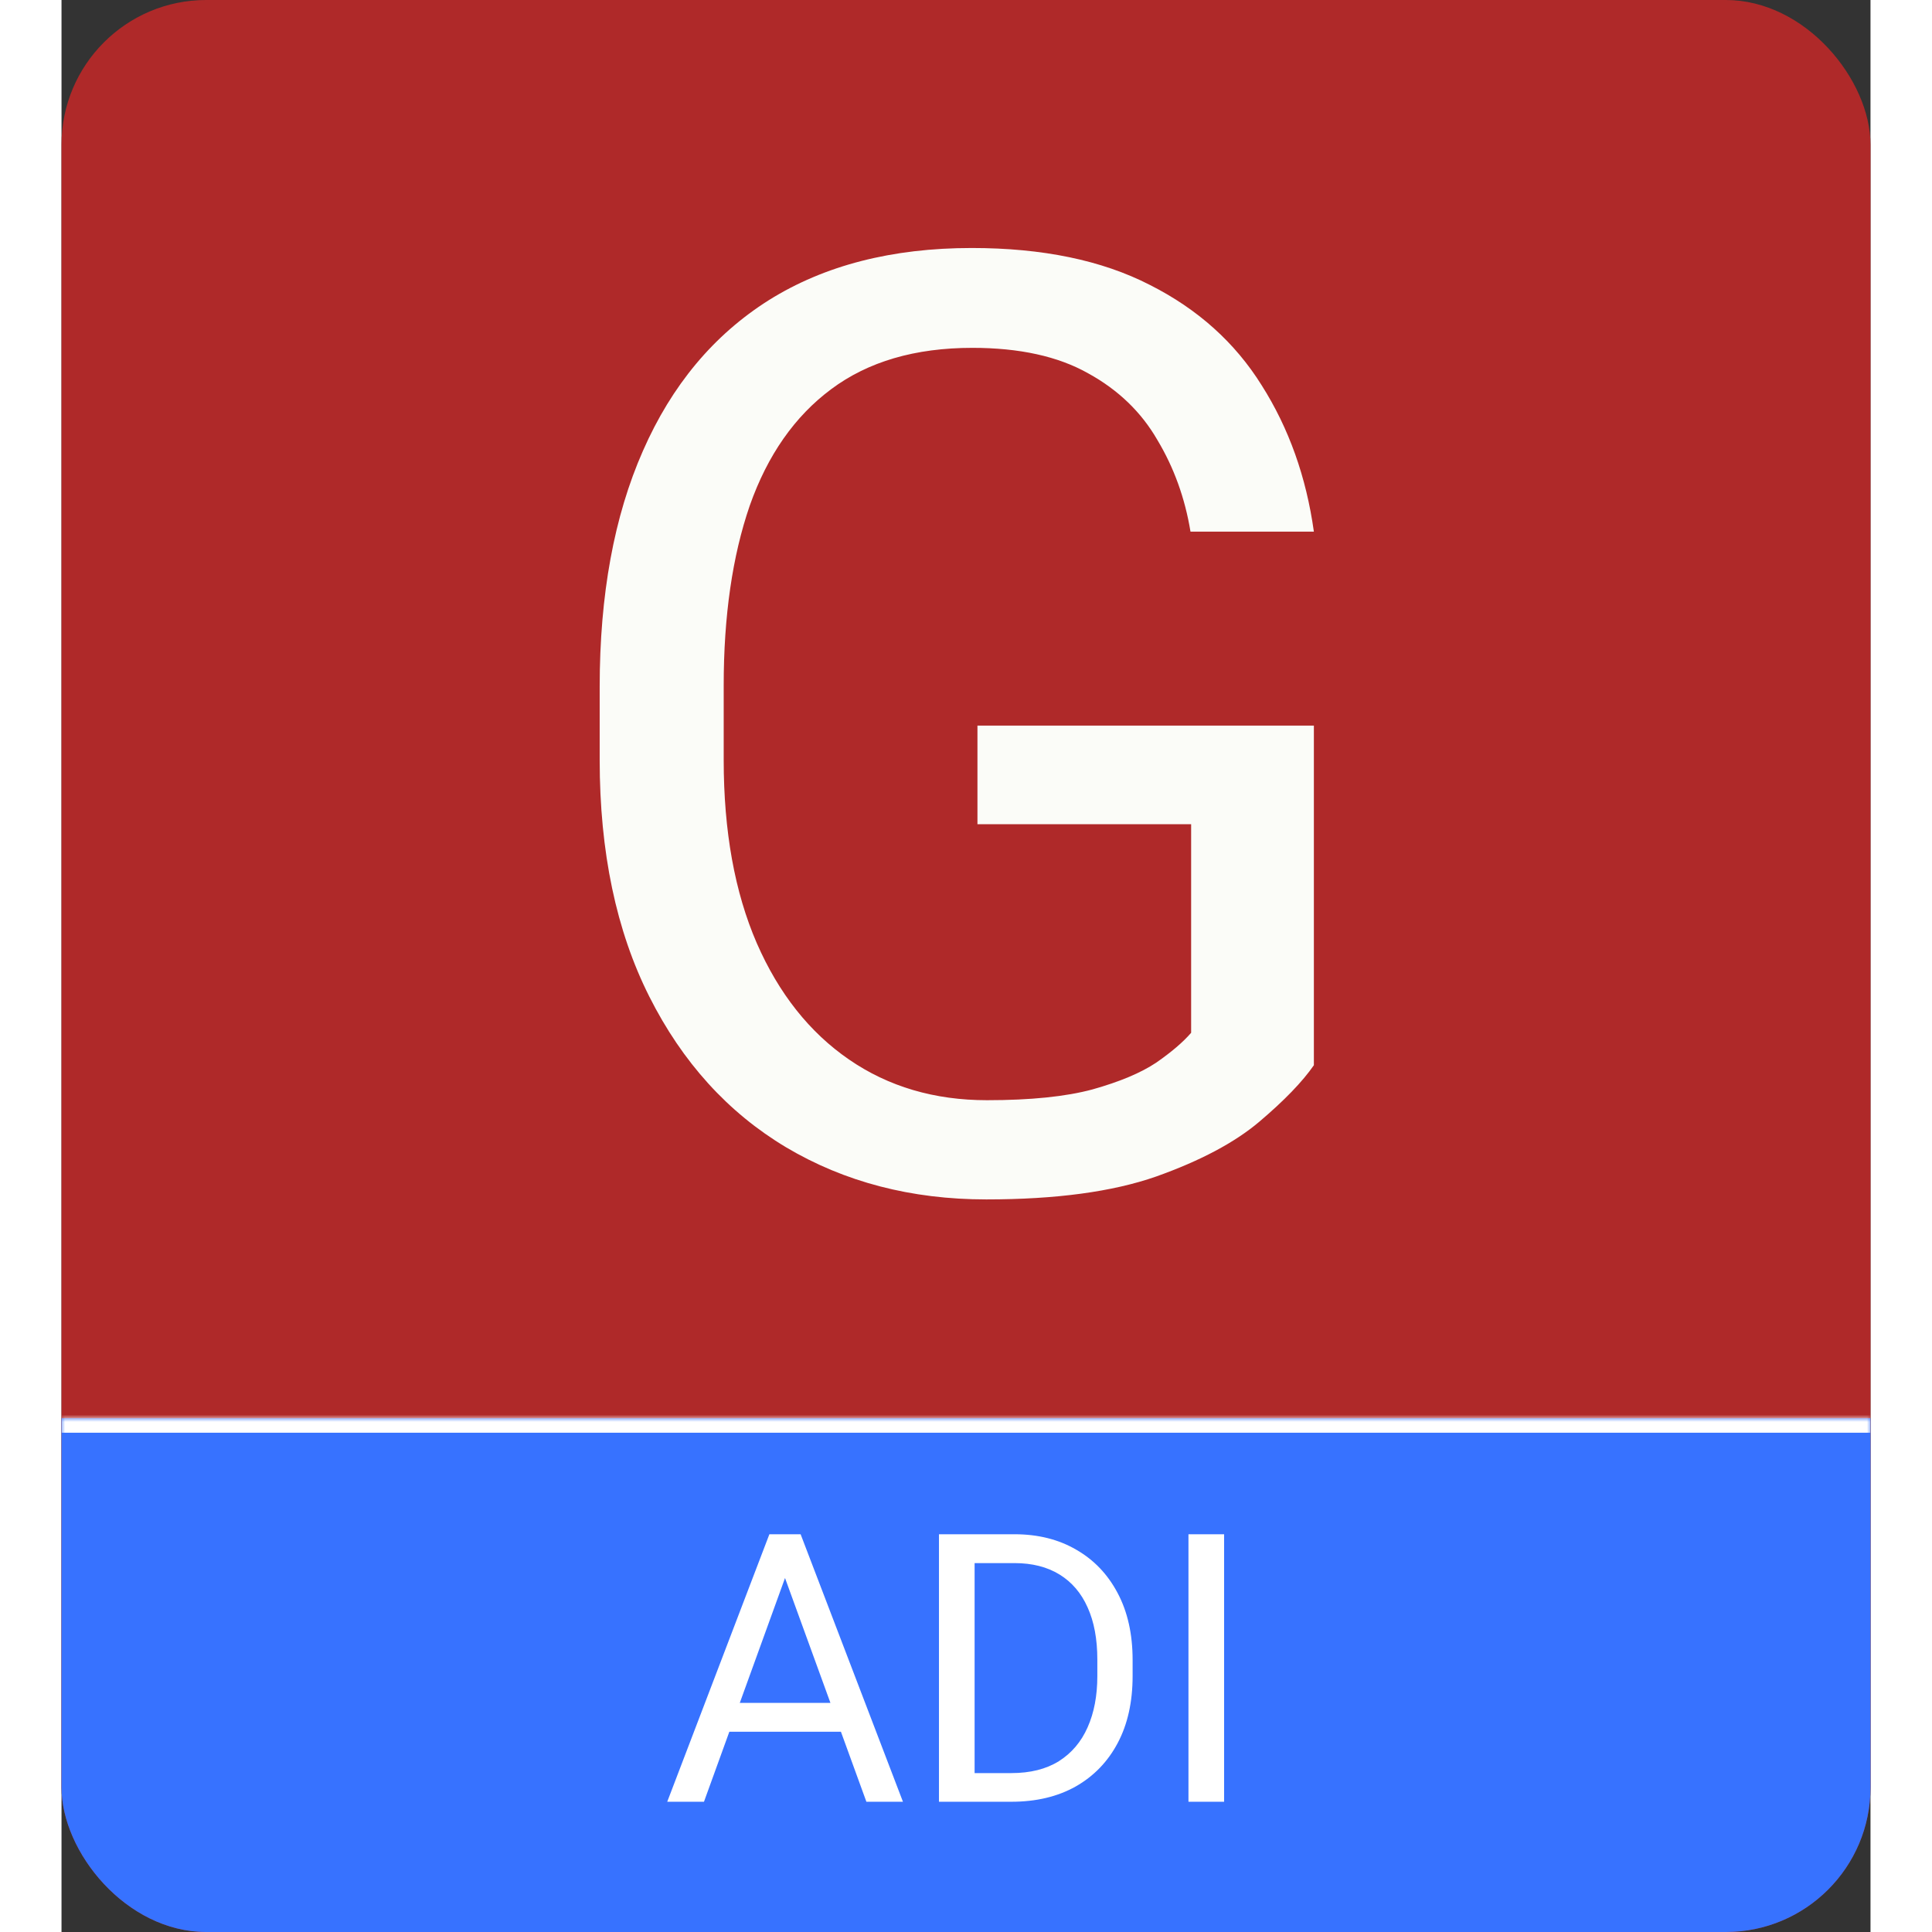 <svg width="32" height="32" viewBox="0 0 250 267" fill="none" xmlns="http://www.w3.org/2000/svg">
<rect x="0" y="0" width="250" height="267" fill="#333333" stroke="none"/>
<g clip-path="url(#clip0_43_592)">
<rect width="250" height="267" rx="20" fill="#AF2929"/>
<mask id="path-2-inside-1_43_592" fill="white">
<path d="M0 196H250V269H0V196Z"/>
</mask>
<path d="M0 196H250V269H0V196Z" fill="#3772FF"/>
<path d="M0 198H250V194H0V198Z" fill="white" mask="url(#path-2-inside-1_43_592)"/>
<path d="M88.789 249H83.711L97.828 212.031H101.002V215.281L88.789 249ZM98.971 215.281V212.031H102.145L116.287 249H111.234L98.971 215.281ZM110.625 239.326H89.83V235.34H110.625V239.326ZM123.549 249V245.039H131.268C133.891 245.039 136.083 244.489 137.844 243.389C139.604 242.271 140.924 240.714 141.805 238.717C142.702 236.702 143.15 234.341 143.15 231.633V229.348C143.15 226.521 142.702 224.117 141.805 222.137C140.924 220.156 139.63 218.641 137.92 217.592C136.21 216.542 134.137 216.018 131.699 216.018H123.396V212.031H131.699C134.949 212.031 137.793 212.742 140.23 214.164C142.685 215.569 144.598 217.575 145.969 220.182C147.34 222.771 148.025 225.844 148.025 229.398V231.633C148.025 235.204 147.34 238.285 145.969 240.875C144.598 243.465 142.66 245.471 140.154 246.893C137.649 248.298 134.687 249 131.268 249H123.549ZM126.189 249H121.264V212.031H126.189V249ZM160.67 249H155.744V212.031H160.67V249Z" fill="white"/>
<path d="M173.076 147.213C171.494 149.498 168.975 152.105 165.518 155.035C162.119 157.906 157.373 160.426 151.279 162.594C145.244 164.703 137.422 165.758 127.812 165.758C117.441 165.758 108.213 163.355 100.127 158.551C92.1 153.746 85.801 146.803 81.231 137.721C76.66 128.639 74.375 117.74 74.375 105.025V94.918C74.375 82.203 76.367 71.334 80.352 62.31C84.336 53.228 90.137 46.285 97.754 41.48C105.43 36.676 114.775 34.273 125.791 34.273C135.576 34.273 143.779 35.973 150.4 39.371C157.021 42.711 162.178 47.34 165.869 53.258C169.619 59.176 172.021 65.914 173.076 73.473H156.025C155.264 68.844 153.74 64.625 151.455 60.816C149.229 56.949 146.035 53.873 141.875 51.588C137.715 49.244 132.383 48.072 125.879 48.072C117.969 48.072 111.465 49.977 106.367 53.785C101.328 57.535 97.578 62.897 95.117 69.869C92.715 76.842 91.514 85.133 91.514 94.742V105.025C91.514 114.869 93.037 123.307 96.084 130.338C99.131 137.311 103.379 142.672 108.828 146.422C114.277 150.172 120.635 152.047 127.9 152.047C133.936 152.047 138.799 151.549 142.49 150.553C146.24 149.498 149.17 148.268 151.279 146.861C153.389 145.396 155 144.02 156.113 142.73V113.902H126.582V100.279H173.076V147.213Z" fill="#FBFCF8"/>
</g>
<defs>
<clipPath id="clip0_43_592">
<rect width="250" height="267" rx="20" fill="white"/>
</clipPath>
</defs>
</svg>
